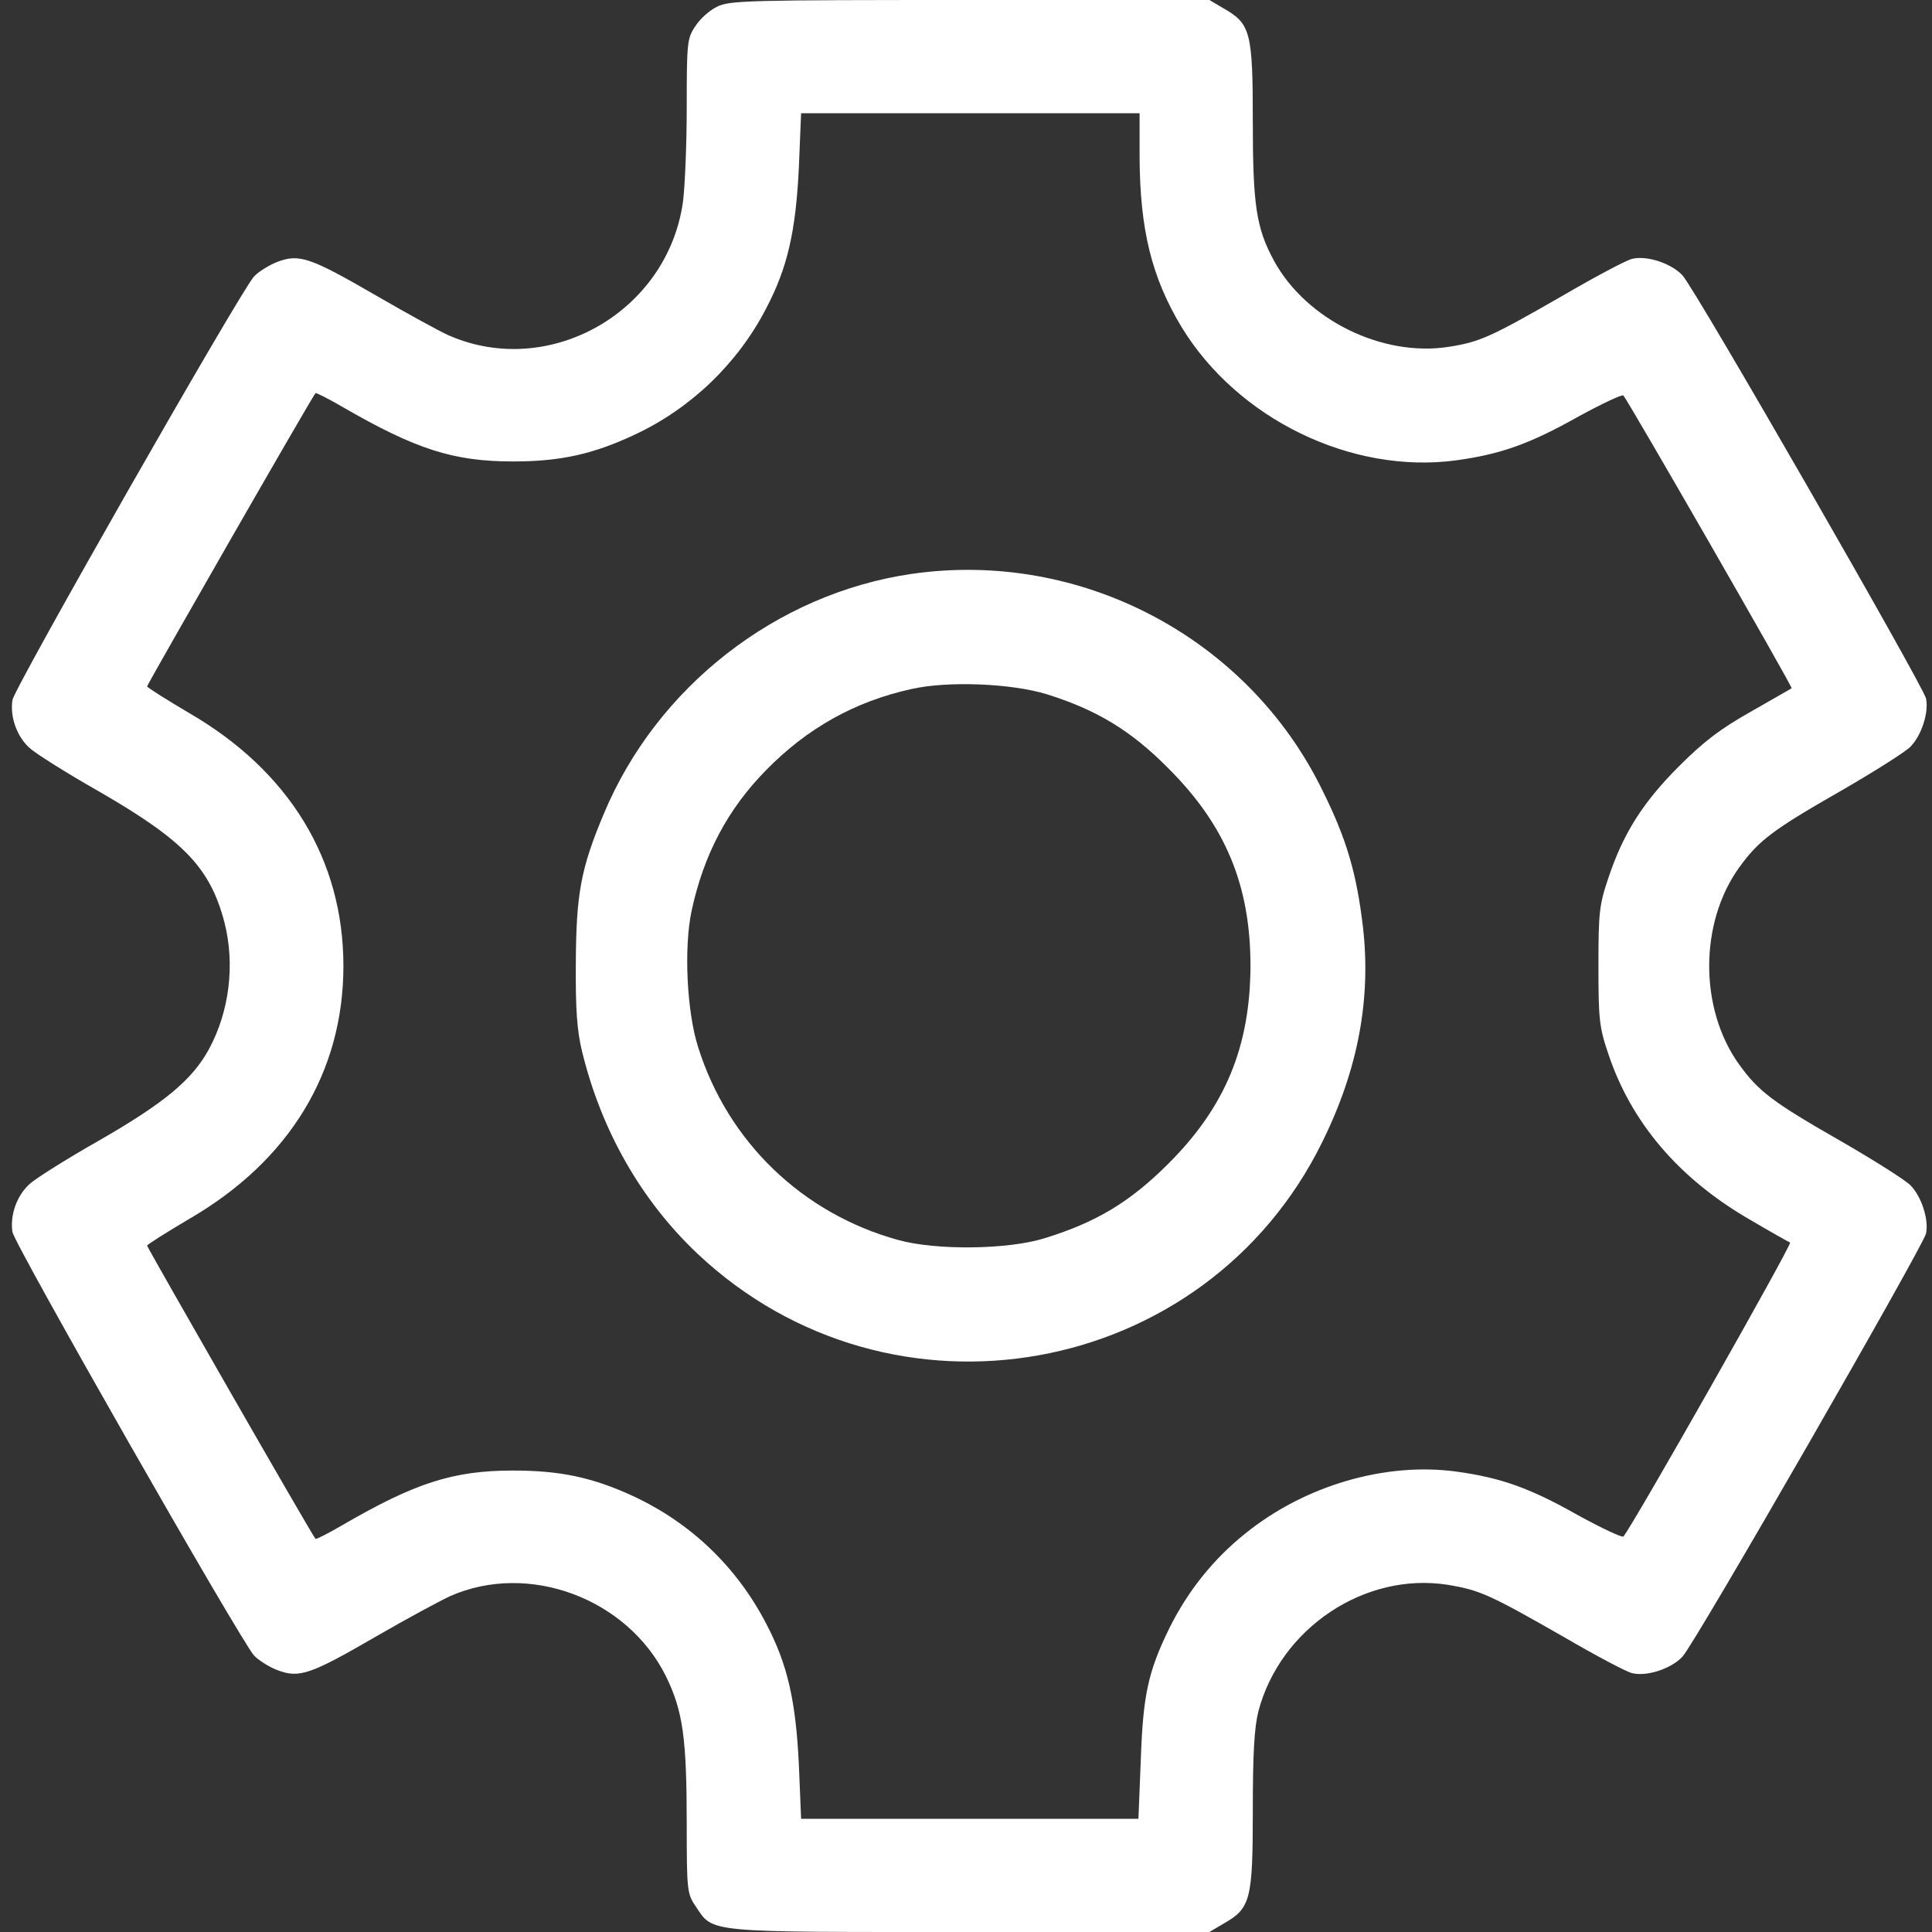 <svg width="20" height="20" viewBox="0 0 20 20" fill="none" xmlns="http://www.w3.org/2000/svg">
<rect x="0" y="0" width="20" height="20" fill="#333333" stroke="none"/>
<g clip-path="url(#clip0_6_490)">
<path d="M7.422 0.07C7.348 0.105 7.246 0.195 7.199 0.27C7.113 0.395 7.109 0.441 7.109 1.109C7.109 1.5 7.09 1.937 7.07 2.09C6.91 3.23 5.687 3.926 4.648 3.473C4.551 3.43 4.215 3.246 3.898 3.062C3.211 2.664 3.098 2.625 2.871 2.711C2.781 2.746 2.672 2.816 2.629 2.863C2.484 3.023 0.152 7.113 0.129 7.246C0.102 7.418 0.172 7.621 0.305 7.742C0.363 7.797 0.691 8.004 1.035 8.199C1.906 8.703 2.176 8.984 2.324 9.551C2.434 9.984 2.375 10.469 2.164 10.859C1.992 11.176 1.707 11.414 1.035 11.801C0.691 11.996 0.363 12.203 0.305 12.258C0.172 12.379 0.102 12.582 0.129 12.754C0.152 12.887 2.484 16.973 2.629 17.137C2.672 17.184 2.781 17.254 2.871 17.289C3.098 17.375 3.211 17.336 3.898 16.938C4.215 16.754 4.559 16.57 4.66 16.523C5.473 16.164 6.496 16.547 6.895 17.355C7.07 17.715 7.109 17.992 7.109 18.891C7.109 19.559 7.113 19.605 7.199 19.73C7.387 20.012 7.273 20 10.039 20H12.52L12.672 19.91C12.945 19.754 12.969 19.664 12.969 18.75C12.969 18.152 12.984 17.887 13.027 17.715C13.254 16.855 14.129 16.27 14.988 16.406C15.32 16.461 15.422 16.508 16.18 16.941C16.516 17.137 16.84 17.309 16.895 17.32C17.047 17.359 17.305 17.273 17.418 17.148C17.547 17.012 19.906 12.906 19.938 12.77C19.969 12.625 19.891 12.383 19.773 12.266C19.715 12.211 19.395 12.008 19.062 11.816C18.352 11.41 18.207 11.301 18.004 11.02C17.59 10.445 17.59 9.555 18.004 8.98C18.207 8.699 18.352 8.59 19.062 8.184C19.395 7.992 19.715 7.789 19.773 7.734C19.891 7.617 19.969 7.375 19.938 7.23C19.906 7.094 17.547 2.988 17.418 2.852C17.305 2.727 17.047 2.641 16.895 2.68C16.84 2.691 16.516 2.863 16.18 3.059C15.426 3.492 15.32 3.539 15 3.59C14.312 3.699 13.523 3.312 13.188 2.699C13.004 2.359 12.969 2.125 12.969 1.25C12.969 0.336 12.945 0.246 12.672 0.09L12.52 -7.62939e-06H10.039C7.754 -7.62939e-06 7.547 0.004 7.422 0.07ZM11.797 1.629C11.801 2.379 11.922 2.871 12.23 3.383C12.809 4.336 13.988 4.91 15.07 4.766C15.531 4.703 15.832 4.598 16.34 4.312C16.582 4.18 16.789 4.082 16.805 4.094C16.848 4.137 18.562 7.117 18.547 7.125C18.539 7.129 18.352 7.238 18.125 7.367C17.812 7.543 17.637 7.676 17.383 7.93C17.008 8.305 16.805 8.625 16.652 9.082C16.555 9.367 16.547 9.445 16.547 10C16.547 10.555 16.555 10.633 16.652 10.918C16.887 11.617 17.371 12.188 18.086 12.609C18.312 12.742 18.512 12.855 18.531 12.863C18.559 12.871 16.883 15.828 16.805 15.906C16.789 15.918 16.582 15.82 16.34 15.688C15.836 15.402 15.535 15.297 15.078 15.234C14.34 15.133 13.504 15.379 12.891 15.875C12.559 16.141 12.297 16.469 12.105 16.855C11.883 17.309 11.832 17.551 11.809 18.23L11.785 18.828H10.039H8.293L8.27 18.27C8.238 17.602 8.152 17.227 7.93 16.805C7.625 16.219 7.152 15.766 6.555 15.488C6.133 15.293 5.797 15.223 5.312 15.223C4.695 15.223 4.301 15.348 3.543 15.789C3.395 15.875 3.27 15.938 3.266 15.93C3.227 15.887 1.523 12.914 1.523 12.895C1.523 12.883 1.723 12.758 1.961 12.617C2.996 12.016 3.555 11.098 3.555 10C3.555 8.902 2.996 7.984 1.961 7.383C1.723 7.242 1.523 7.117 1.523 7.105C1.523 7.086 3.227 4.113 3.266 4.07C3.27 4.062 3.395 4.125 3.543 4.211C4.305 4.652 4.695 4.777 5.312 4.777C5.809 4.777 6.148 4.699 6.578 4.496C7.152 4.227 7.637 3.762 7.93 3.195C8.152 2.773 8.238 2.398 8.27 1.73L8.293 1.172H10.047H11.797V1.629Z" fill="white"/>
<path d="M9.437 5.941C8.035 6.145 6.797 7.113 6.25 8.426C6.012 8.992 5.965 9.254 5.961 9.961C5.957 10.453 5.973 10.672 6.027 10.891C6.227 11.707 6.637 12.426 7.219 12.977C9.223 14.867 12.484 14.281 13.691 11.816C14.059 11.07 14.195 10.34 14.109 9.594C14.043 9.039 13.941 8.688 13.691 8.184C12.918 6.598 11.184 5.688 9.437 5.941ZM10.84 7.188C11.351 7.348 11.707 7.562 12.09 7.949C12.688 8.543 12.945 9.168 12.945 10C12.941 10.836 12.684 11.461 12.09 12.051C11.699 12.441 11.351 12.652 10.82 12.816C10.438 12.938 9.687 12.945 9.297 12.836C8.305 12.562 7.535 11.82 7.227 10.84C7.109 10.469 7.078 9.809 7.16 9.426C7.285 8.848 7.531 8.379 7.93 7.973C8.355 7.539 8.848 7.262 9.434 7.133C9.812 7.047 10.473 7.074 10.84 7.188Z" fill="white"/>
</g>
<defs>
<clipPath id="clip0_6_490">
<rect width="20" height="20" fill="white"/>
</clipPath>
</defs>
</svg>
